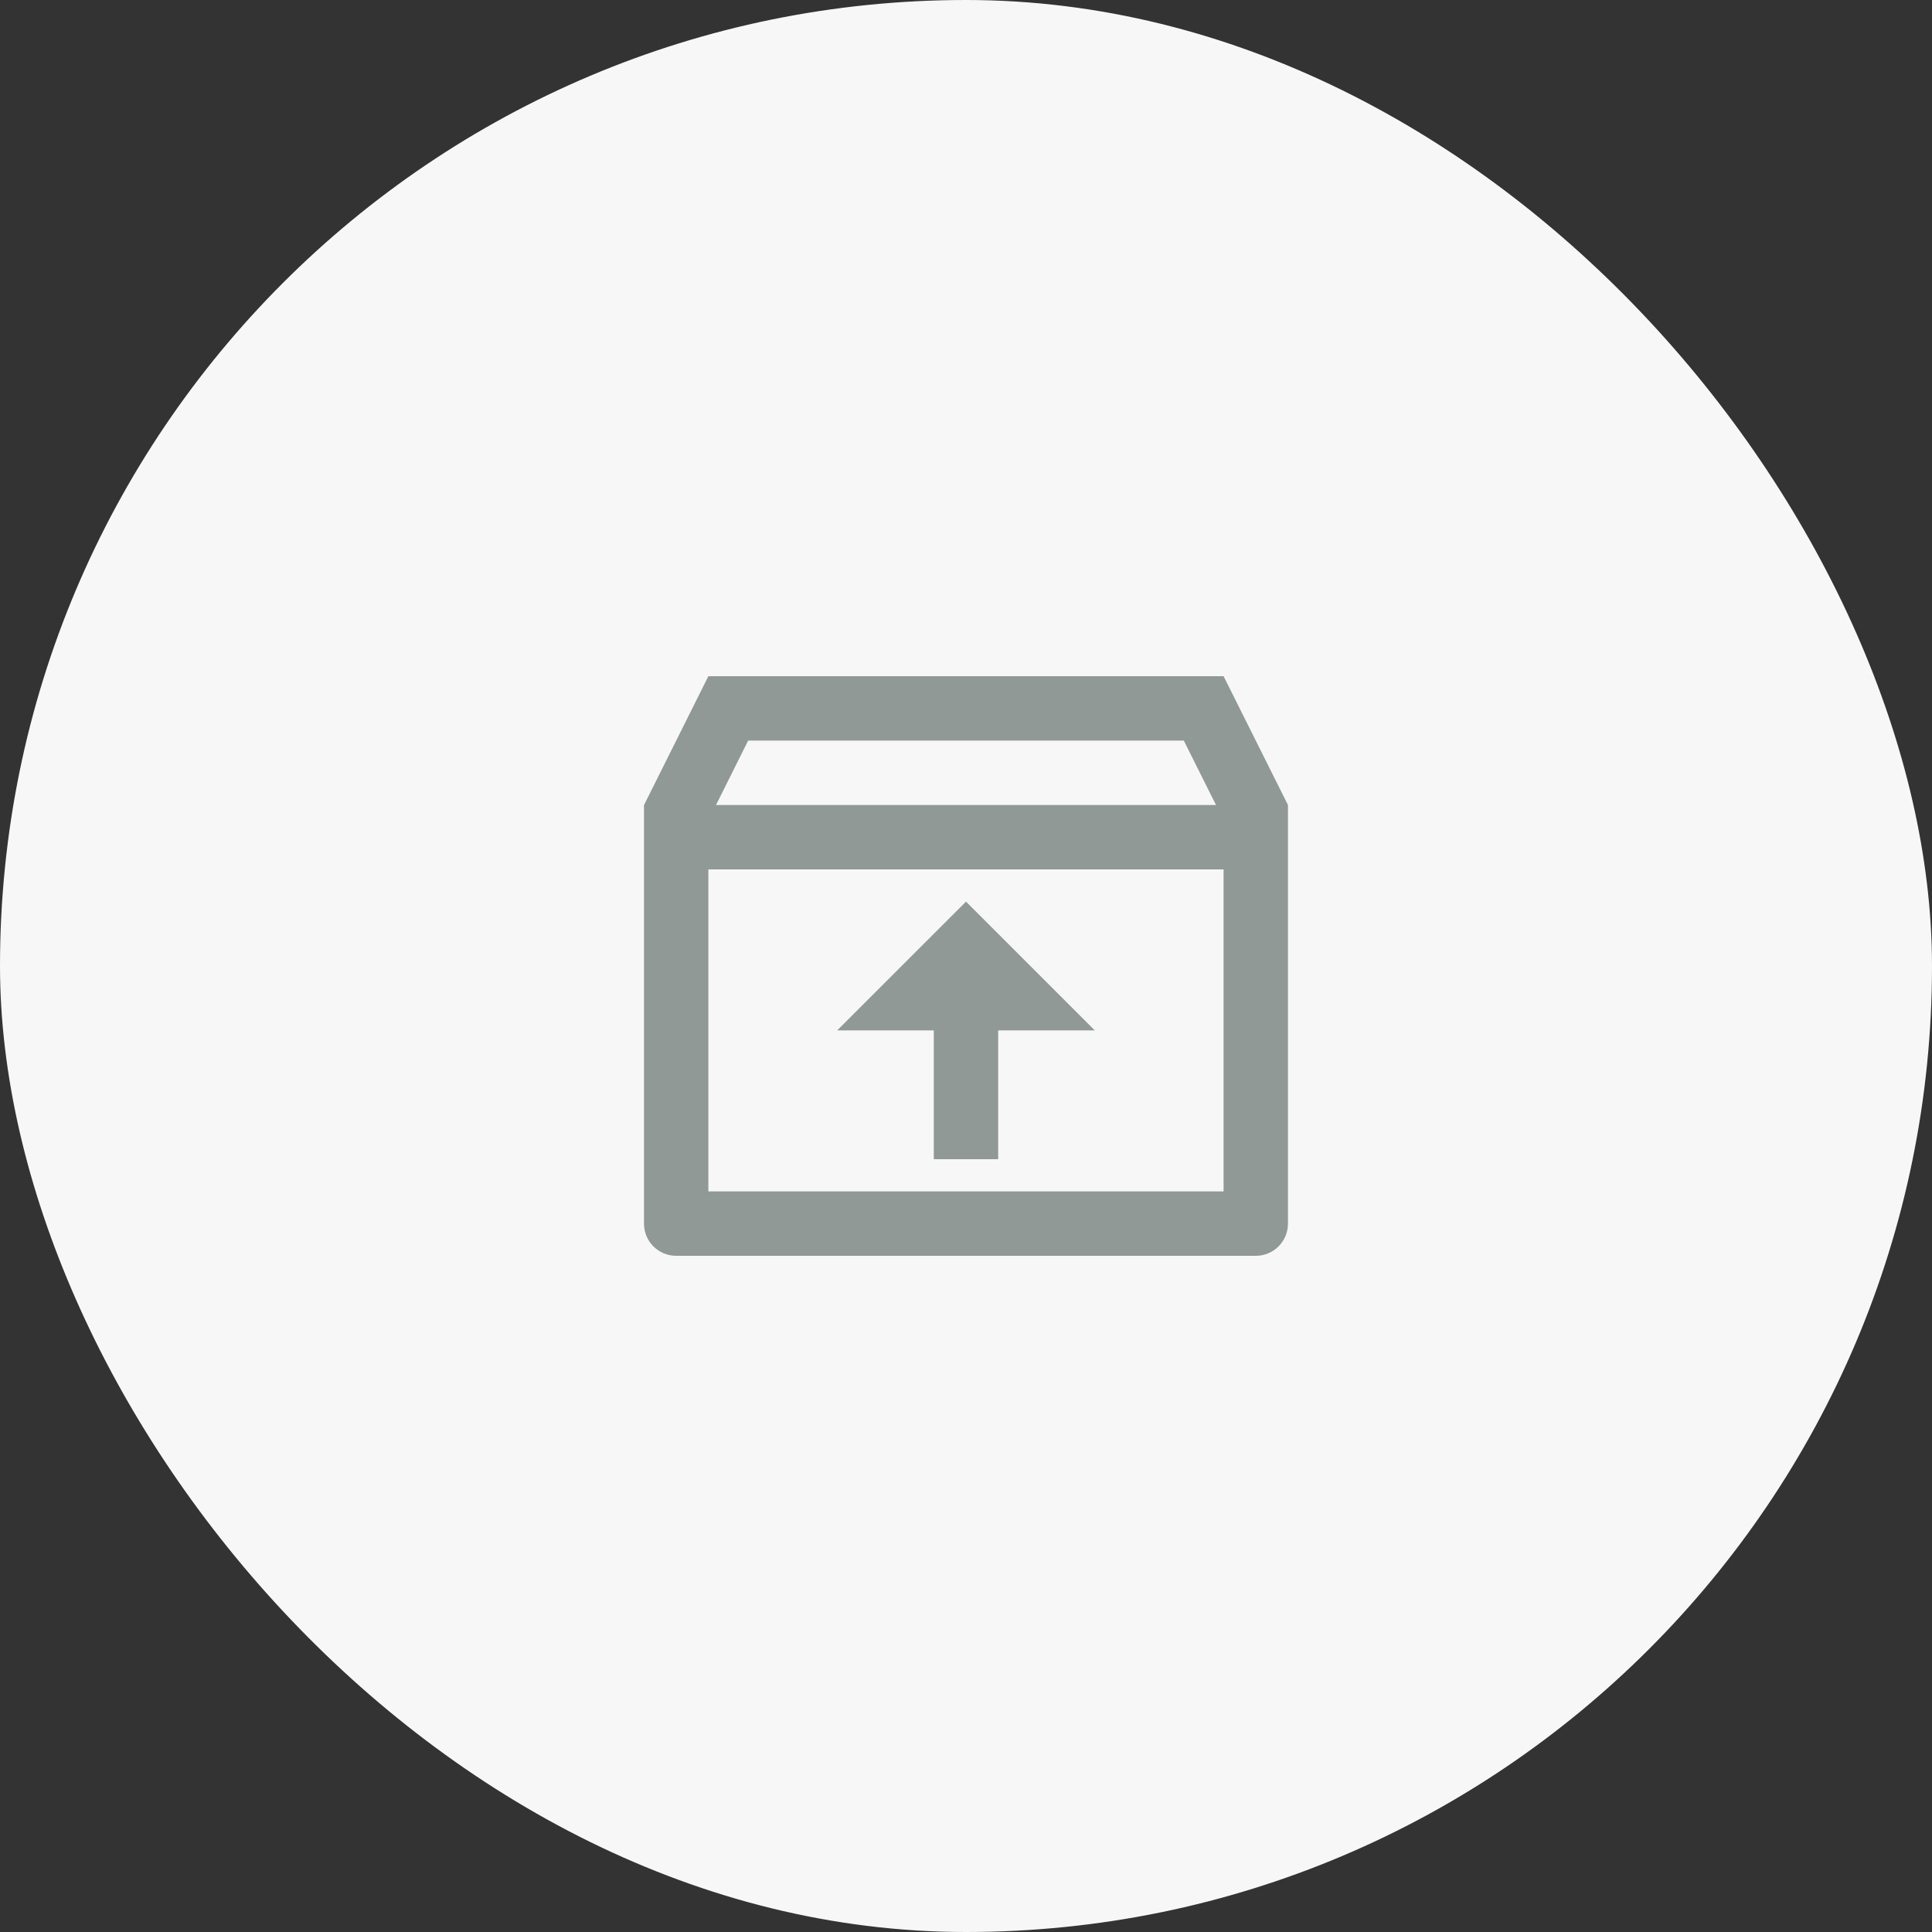 
<svg width="40" height="40" viewBox="0 0 40 40" fill="none" xmlns="http://www.w3.org/2000/svg">
<rect x="0" y="0" width="40" height="40" fill="#333333" stroke="none"/>
<rect width="40" height="40" rx="20" fill="#F7F7F7"/>
<g clip-path="url(#clip0_204_3139)">
<path d="M25.333 14L26.666 16.667V25.333C26.666 25.51 26.596 25.68 26.471 25.805C26.346 25.93 26.177 26 26 26H14C13.823 26 13.653 25.93 13.528 25.805C13.403 25.68 13.333 25.51 13.333 25.333V16.669L14.666 14H25.333ZM25.333 18H14.666V24.667H25.333V18ZM20 18.667L22.666 21.333H20.666V24H19.333V21.333H17.333L20 18.667ZM24.509 15.333H15.49L14.824 16.667H25.176L24.509 15.333Z" fill="#909995"/>
</g>
<defs>
<clipPath id="clip0_204_3139">
<rect width="16" height="16" fill="white" transform="translate(12 12)"/>
</clipPath>
</defs>
</svg>
